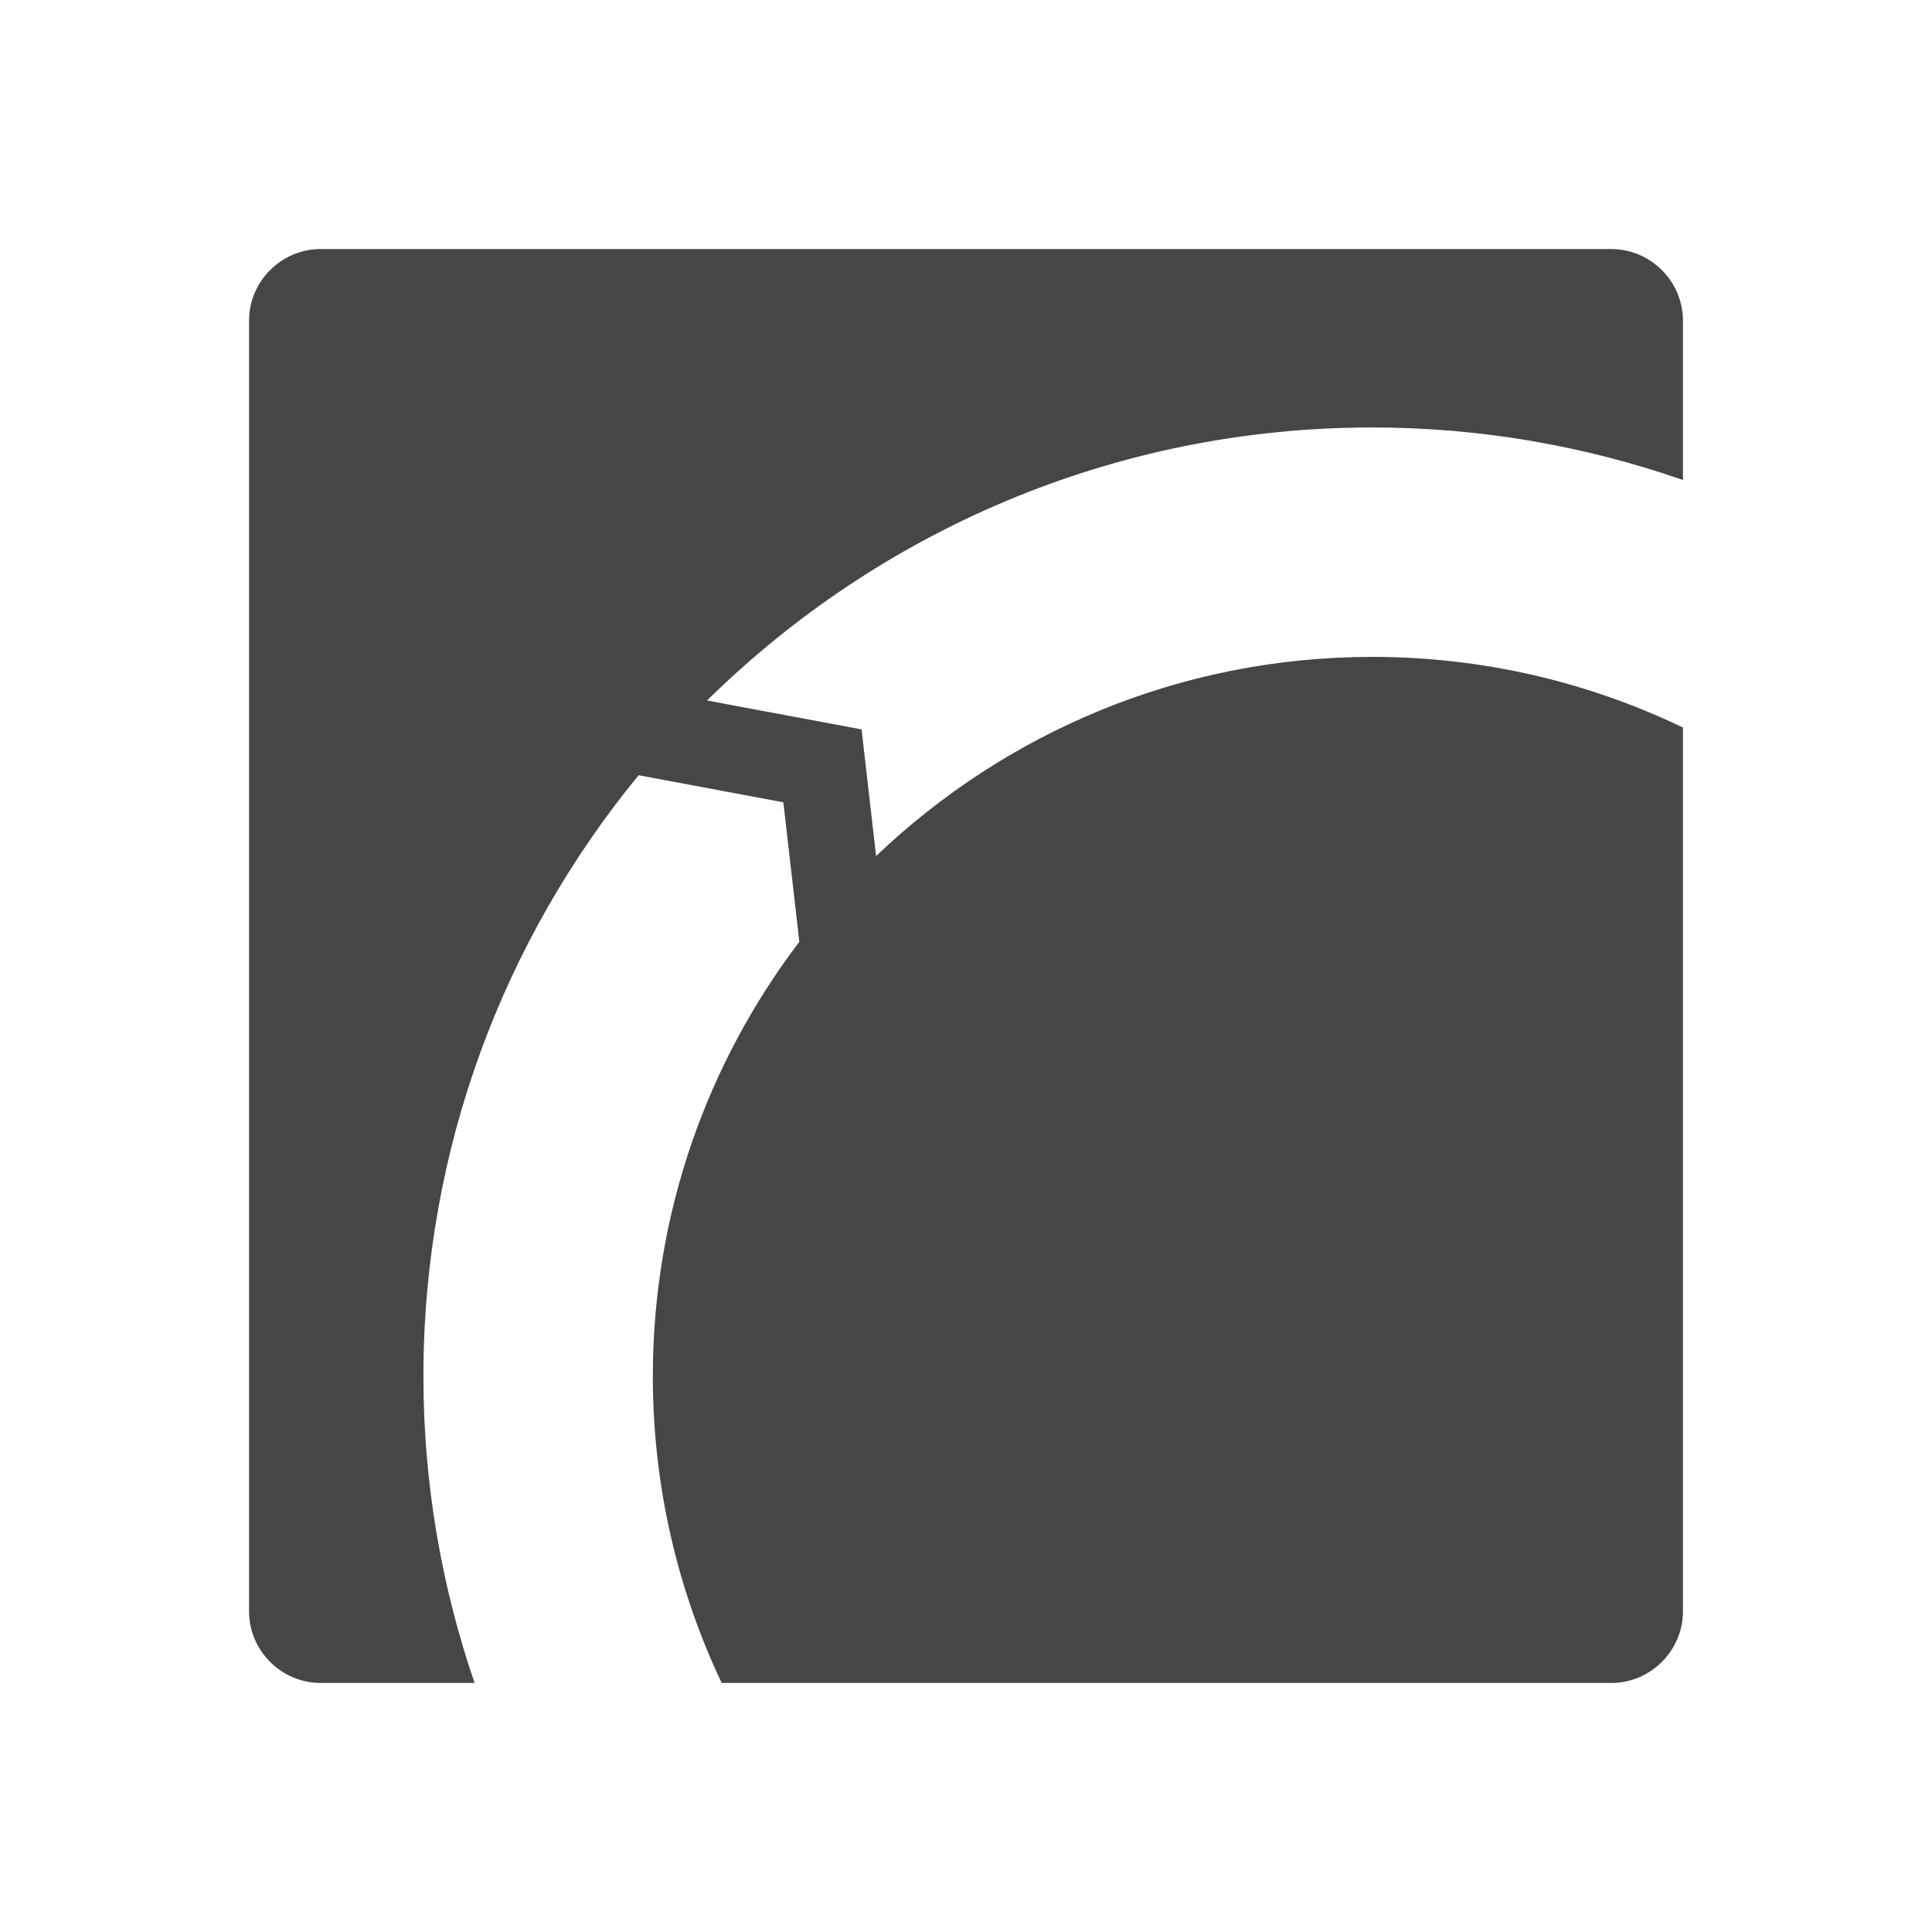 <?xml version="1.0" encoding="utf-8"?>
<!-- Generator: Adobe Illustrator 16.0.4, SVG Export Plug-In . SVG Version: 6.00 Build 0)  -->
<!DOCTYPE svg PUBLIC "-//W3C//DTD SVG 1.1//EN" "http://www.w3.org/Graphics/SVG/1.1/DTD/svg11.dtd">
<svg version="1.1" id="Layer_1" xmlns="http://www.w3.org/2000/svg" xmlns:xlink="http://www.w3.org/1999/xlink" x="0px" y="0px"
	 width="512px" height="512px" viewBox="0 0 512 512" enable-background="new 0 0 512 512" xml:space="preserve">
<g>
	<path fill="#454646" d="M446,127.203V84.999c0-10.45-8.55-19-19-19H85c-10.45,0-19,8.55-19,19v342.002c0,10.45,8.55,19,19,19
		h40.769c-8.743-25.517-13.56-52.842-13.56-81.282c0-60.401,21.412-115.88,57.037-159.277l38.349,7.177l4.238,36.959
		c-24.336,32.015-38.824,71.907-38.824,115.142c0,29.059,6.561,56.608,18.243,81.282H427c10.45,0,19-8.55,19-19V192.812
		c-24.945-11.998-52.881-18.729-82.36-18.729c-50.937,0-97.234,20.119-131.464,52.778l-3.852-33.562l-40.954-7.665
		c45.415-44.703,107.662-72.352,176.27-72.352C392.481,113.282,420.177,118.225,446,127.203z"/>
</g>
</svg>
